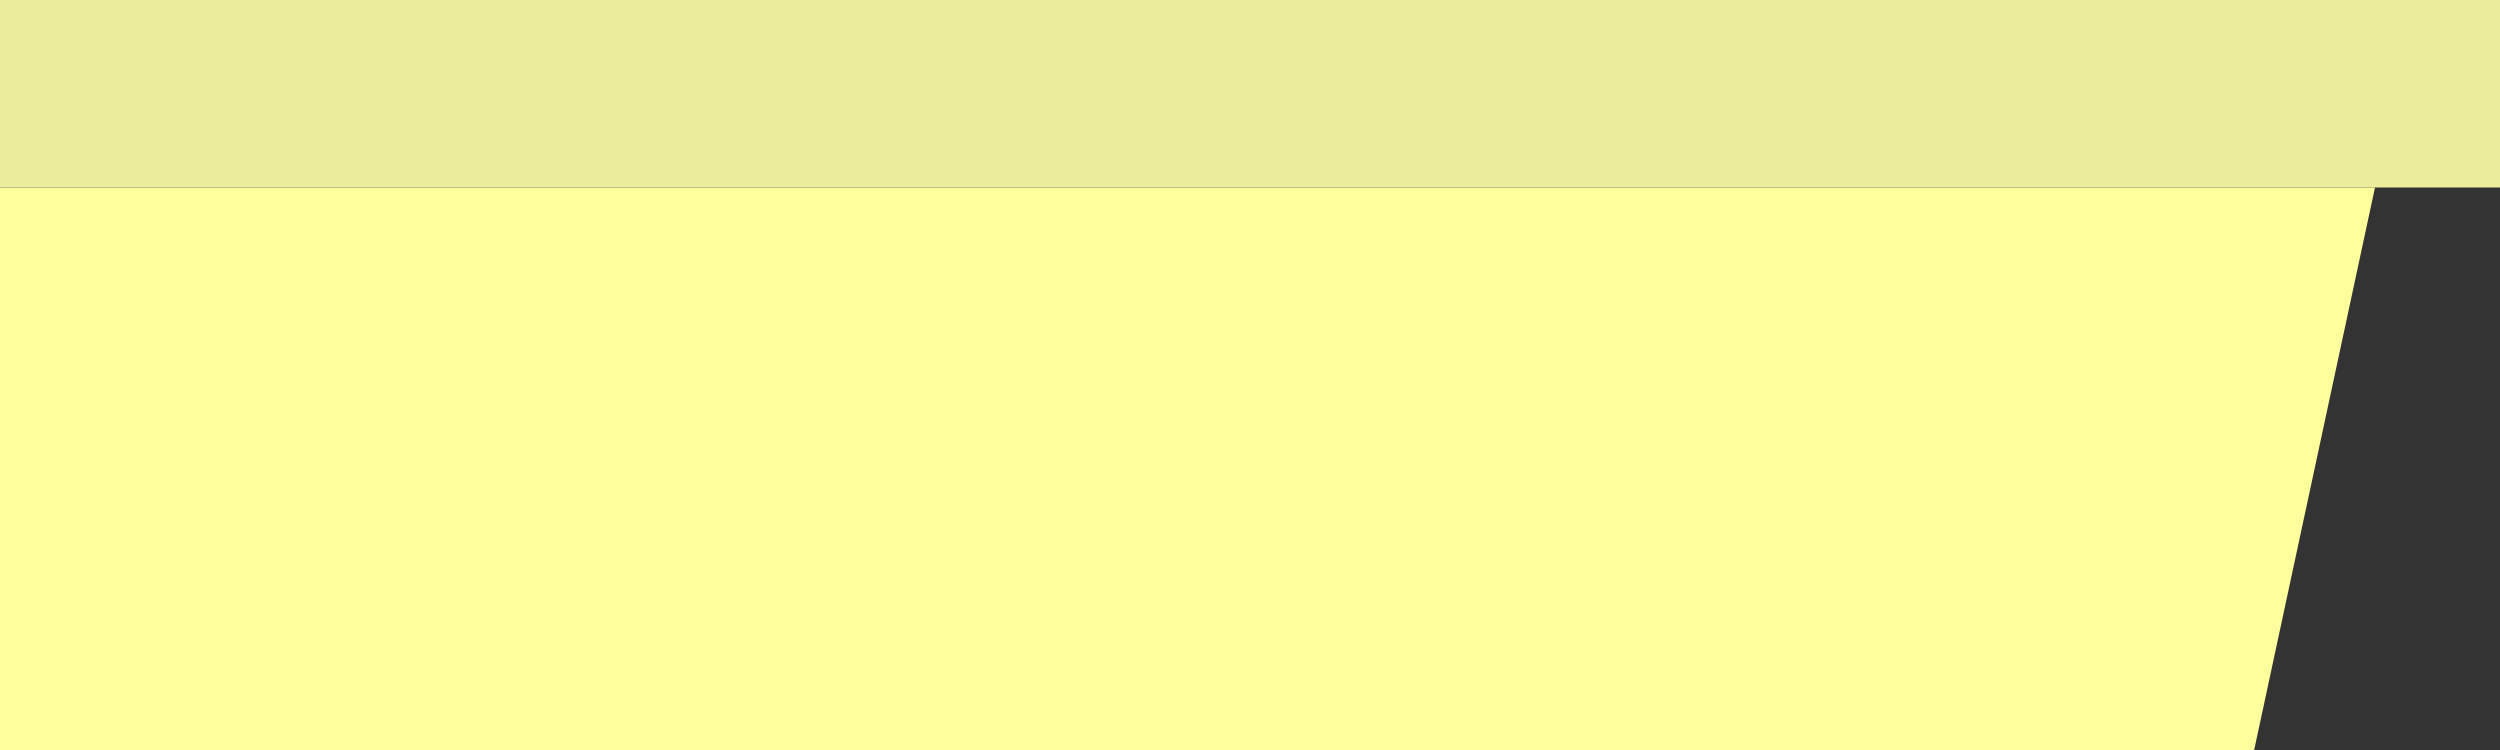 <svg width="100%" height="100%" viewBox="0 0 1000 300" fill="none" xmlns="http://www.w3.org/2000/svg">
<rect x="0" y="0" width="1000" height="300" fill="#333333" stroke="none"/>
<g clip-path="url(#clip0_177_896)">
<path d="M-1950 75H950L901.667 300C-0.233 300 -920.5 300 -1901.67 300L-1950 75Z" fill="#FDFF9C"/>
<rect x="-2000" width="3000" height="75" fill="#EBED9C"/>
</g>
<defs>
<clipPath id="clip0_177_896">
<rect width="1000" height="300" fill="white"/>
</clipPath>
</defs>
</svg>

